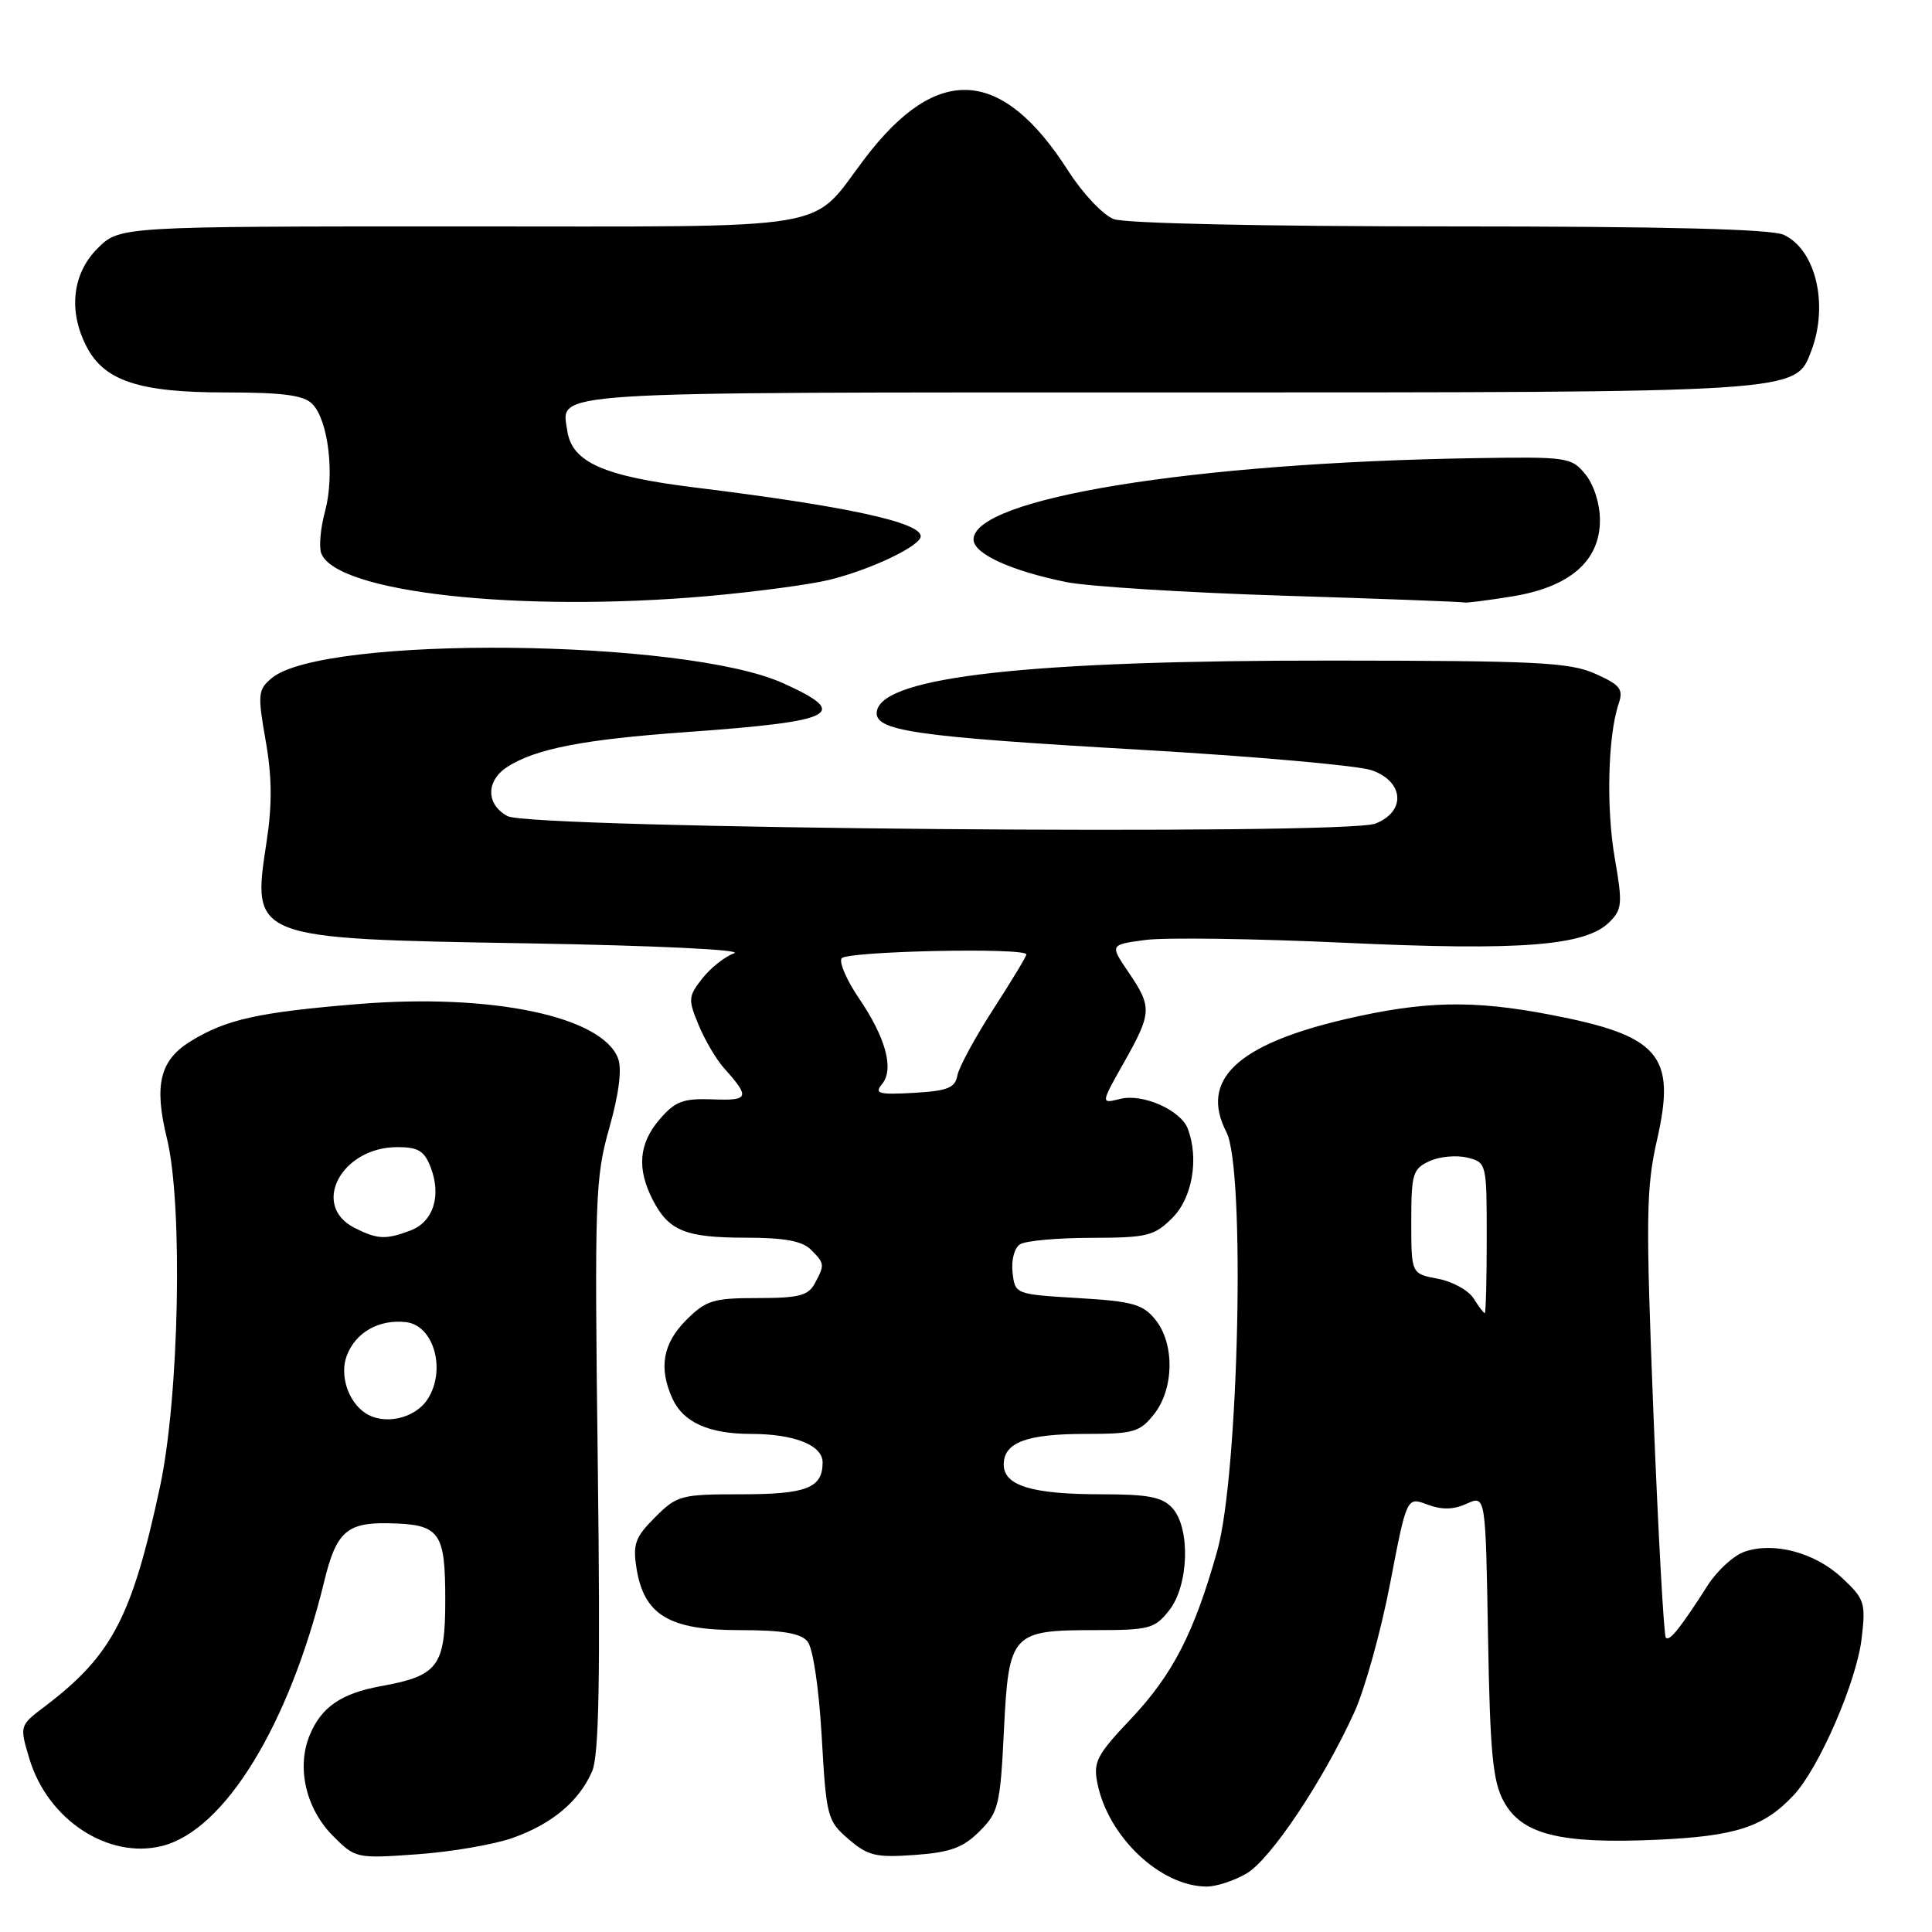 <?xml version="1.0" encoding="UTF-8" standalone="no"?>
<!DOCTYPE svg PUBLIC "-//W3C//DTD SVG 1.1//EN" "http://www.w3.org/Graphics/SVG/1.1/DTD/svg11.dtd" >
<svg xmlns="http://www.w3.org/2000/svg" xmlns:xlink="http://www.w3.org/1999/xlink" version="1.1" viewBox="0 0 256 256">
 <g >
 <path fill="currentColor"
d=" M 165.17 248.25 C 168.36 246.38 175.26 236.07 179.43 226.94 C 180.83 223.89 182.97 216.20 184.19 209.86 C 186.40 198.33 186.40 198.33 189.13 199.36 C 191.06 200.08 192.59 200.05 194.35 199.25 C 196.85 198.11 196.85 198.11 197.17 216.81 C 197.44 232.33 197.80 236.05 199.26 238.71 C 201.64 243.08 206.72 244.35 219.50 243.78 C 230.01 243.31 233.72 242.10 237.69 237.85 C 241.05 234.24 245.99 222.85 246.67 217.16 C 247.24 212.36 247.08 211.88 244.06 209.06 C 240.48 205.71 235.01 204.26 231.13 205.62 C 229.72 206.12 227.55 208.10 226.32 210.01 C 222.60 215.81 221.23 217.52 220.73 217.00 C 220.47 216.72 219.73 203.38 219.09 187.34 C 218.06 161.22 218.11 157.42 219.58 150.97 C 222.12 139.79 219.90 137.22 205.34 134.44 C 195.13 132.48 188.68 132.63 178.29 135.04 C 163.90 138.39 158.93 143.10 162.51 150.02 C 165.04 154.91 164.15 195.36 161.29 205.50 C 158.24 216.36 155.39 221.89 149.87 227.74 C 145.33 232.53 144.84 233.47 145.41 236.29 C 146.83 243.38 153.72 249.92 159.85 249.98 C 161.14 249.99 163.53 249.21 165.17 248.25 Z  M 67.97 243.52 C 73.18 241.67 76.76 238.65 78.47 234.68 C 79.37 232.58 79.56 222.35 79.21 194.18 C 78.77 158.78 78.86 156.08 80.73 149.48 C 82.00 144.98 82.43 141.68 81.91 140.28 C 79.84 134.68 65.18 131.60 47.47 133.04 C 34.28 134.12 29.97 135.07 25.28 137.96 C 21.18 140.47 20.38 143.76 22.12 150.85 C 24.26 159.59 23.75 185.13 21.20 197.00 C 17.49 214.29 14.84 219.35 5.98 226.08 C 2.58 228.65 2.58 228.65 3.89 233.03 C 6.31 241.12 14.33 246.39 21.48 244.60 C 29.78 242.51 38.33 228.55 42.98 209.47 C 44.55 203.01 45.97 201.73 51.44 201.84 C 58.30 201.97 59.00 202.91 59.00 212.01 C 59.00 220.80 58.07 222.05 50.50 223.42 C 45.21 224.38 42.58 226.19 41.04 229.91 C 39.26 234.20 40.53 239.68 44.14 243.29 C 47.10 246.25 47.23 246.28 55.32 245.70 C 59.82 245.38 65.51 244.40 67.97 243.52 Z  M 129.79 242.66 C 132.31 240.15 132.54 239.21 133.02 229.38 C 133.66 216.40 134.02 216.00 145.12 216.00 C 152.29 216.00 153.01 215.81 154.93 213.37 C 157.53 210.06 157.76 202.50 155.35 199.83 C 154.01 198.36 152.18 198.00 145.91 198.00 C 136.74 198.00 133.00 196.86 133.00 194.06 C 133.00 191.13 136.02 190.00 143.86 190.00 C 150.23 190.00 151.04 189.76 152.93 187.37 C 155.58 184.00 155.66 178.03 153.09 174.86 C 151.44 172.81 150.07 172.43 142.84 172.00 C 134.52 171.50 134.50 171.49 134.17 168.61 C 133.98 166.97 134.41 165.35 135.17 164.87 C 135.90 164.41 140.15 164.02 144.61 164.02 C 152.04 164.00 152.95 163.78 155.36 161.36 C 158.00 158.73 158.89 153.49 157.38 149.54 C 156.43 147.08 151.40 144.86 148.43 145.61 C 145.84 146.26 145.84 146.26 148.92 140.80 C 152.64 134.20 152.68 133.46 149.53 128.82 C 147.05 125.18 147.05 125.18 151.78 124.55 C 154.37 124.20 166.24 124.37 178.14 124.92 C 201.51 126.01 210.10 125.34 213.26 122.18 C 214.95 120.50 215.01 119.73 213.97 113.73 C 212.81 107.11 213.05 97.47 214.48 93.25 C 215.13 91.31 214.70 90.76 211.37 89.27 C 207.98 87.76 203.65 87.55 176.50 87.53 C 136.51 87.50 117.08 89.65 116.20 94.19 C 115.69 96.84 120.77 97.59 151.00 99.34 C 166.12 100.21 179.96 101.44 181.75 102.06 C 186.05 103.56 186.33 107.53 182.25 109.13 C 178.19 110.72 70.31 109.80 67.25 108.14 C 64.37 106.59 64.37 103.45 67.25 101.60 C 70.99 99.21 77.32 97.98 90.89 97.01 C 110.85 95.58 112.79 94.60 103.75 90.52 C 90.68 84.62 42.80 84.15 36.00 89.86 C 34.18 91.38 34.12 91.98 35.20 98.13 C 36.05 102.96 36.08 106.64 35.31 111.63 C 33.36 124.41 33.27 124.38 70.00 125.00 C 86.83 125.29 98.54 125.85 97.28 126.31 C 96.05 126.75 94.15 128.26 93.05 129.66 C 91.19 132.03 91.16 132.44 92.58 135.84 C 93.41 137.84 94.91 140.38 95.90 141.49 C 99.43 145.43 99.28 145.86 94.43 145.67 C 90.51 145.53 89.47 145.92 87.41 148.31 C 84.64 151.53 84.36 154.86 86.51 159.02 C 88.62 163.11 90.84 164.00 98.86 164.00 C 103.89 164.00 106.30 164.44 107.43 165.57 C 109.29 167.43 109.30 167.56 107.96 170.07 C 107.10 171.68 105.83 172.00 100.39 172.00 C 94.49 172.00 93.56 172.29 90.92 174.92 C 87.82 178.03 87.25 181.27 89.11 185.34 C 90.53 188.46 93.95 190.00 99.48 190.00 C 105.24 190.00 109.00 191.49 109.00 193.78 C 109.00 197.17 106.88 198.00 98.22 198.00 C 90.22 198.00 89.71 198.14 86.80 201.05 C 84.17 203.68 83.83 204.60 84.34 207.80 C 85.33 213.99 88.66 216.00 97.93 216.00 C 103.66 216.00 106.09 216.40 107.00 217.50 C 107.72 218.37 108.51 223.63 108.88 230.09 C 109.49 240.77 109.62 241.28 112.44 243.70 C 115.01 245.91 116.07 246.16 121.22 245.79 C 125.93 245.45 127.62 244.83 129.79 242.66 Z  M 93.86 78.98 C 100.12 78.42 107.32 77.46 109.86 76.84 C 115.36 75.50 122.00 72.33 122.00 71.06 C 122.00 69.20 112.06 67.06 92.12 64.60 C 79.97 63.11 75.79 61.26 75.17 57.09 C 74.39 51.79 71.13 52.00 154.65 52.00 C 238.95 52.00 237.88 52.07 240.01 46.48 C 242.33 40.36 240.59 33.05 236.34 31.11 C 234.68 30.35 220.59 30.00 192.02 30.00 C 167.27 30.00 149.08 29.60 147.57 29.03 C 146.16 28.49 143.46 25.63 141.56 22.66 C 132.77 8.91 124.20 8.37 114.62 20.96 C 107.14 30.79 111.86 30.00 60.79 30.00 C 15.85 30.00 15.85 30.00 12.92 32.92 C 9.58 36.26 9.03 41.21 11.46 45.91 C 13.81 50.47 18.42 52.00 29.83 52.00 C 37.44 52.00 40.22 52.36 41.37 53.51 C 43.50 55.64 44.37 62.90 43.08 67.71 C 42.47 69.95 42.24 72.47 42.57 73.32 C 44.56 78.52 68.81 81.19 93.86 78.98 Z  M 200.42 79.02 C 208.04 77.77 212.00 74.32 212.00 68.92 C 212.00 66.76 211.20 64.24 210.08 62.86 C 208.22 60.58 207.72 60.51 195.33 60.71 C 158.02 61.31 129.00 66.03 129.00 71.49 C 129.00 73.37 133.93 75.63 141.30 77.13 C 144.16 77.71 157.07 78.52 170.00 78.93 C 182.93 79.33 193.72 79.74 194.00 79.83 C 194.28 79.92 197.16 79.55 200.42 79.02 Z  M 195.26 172.05 C 194.59 170.98 192.46 169.80 190.52 169.44 C 187.00 168.78 187.00 168.78 187.00 161.87 C 187.00 155.52 187.20 154.87 189.43 153.85 C 190.76 153.24 193.01 153.04 194.43 153.39 C 196.98 154.03 197.00 154.13 197.00 164.02 C 197.00 169.51 196.88 174.00 196.74 174.00 C 196.60 174.00 195.93 173.12 195.26 172.05 Z  M 48.40 187.23 C 46.11 185.71 44.98 182.19 45.95 179.63 C 47.13 176.53 50.23 174.78 53.80 175.19 C 57.51 175.62 59.16 181.57 56.64 185.43 C 54.96 187.99 50.87 188.88 48.40 187.23 Z  M 47.00 162.71 C 41.12 159.75 45.22 152.00 52.66 152.00 C 55.43 152.00 56.24 152.50 57.08 154.71 C 58.51 158.48 57.41 161.89 54.41 163.04 C 51.12 164.28 50.03 164.24 47.00 162.71 Z  M 116.87 143.65 C 118.51 141.68 117.38 137.51 113.79 132.24 C 112.20 129.90 111.17 127.54 111.51 126.99 C 112.10 126.03 136.00 125.52 136.00 126.47 C 136.00 126.73 134.03 129.99 131.62 133.72 C 129.21 137.45 127.07 141.40 126.86 142.50 C 126.55 144.16 125.56 144.55 121.07 144.81 C 116.42 145.07 115.83 144.91 116.87 143.65 Z "/>
</g>
</svg>